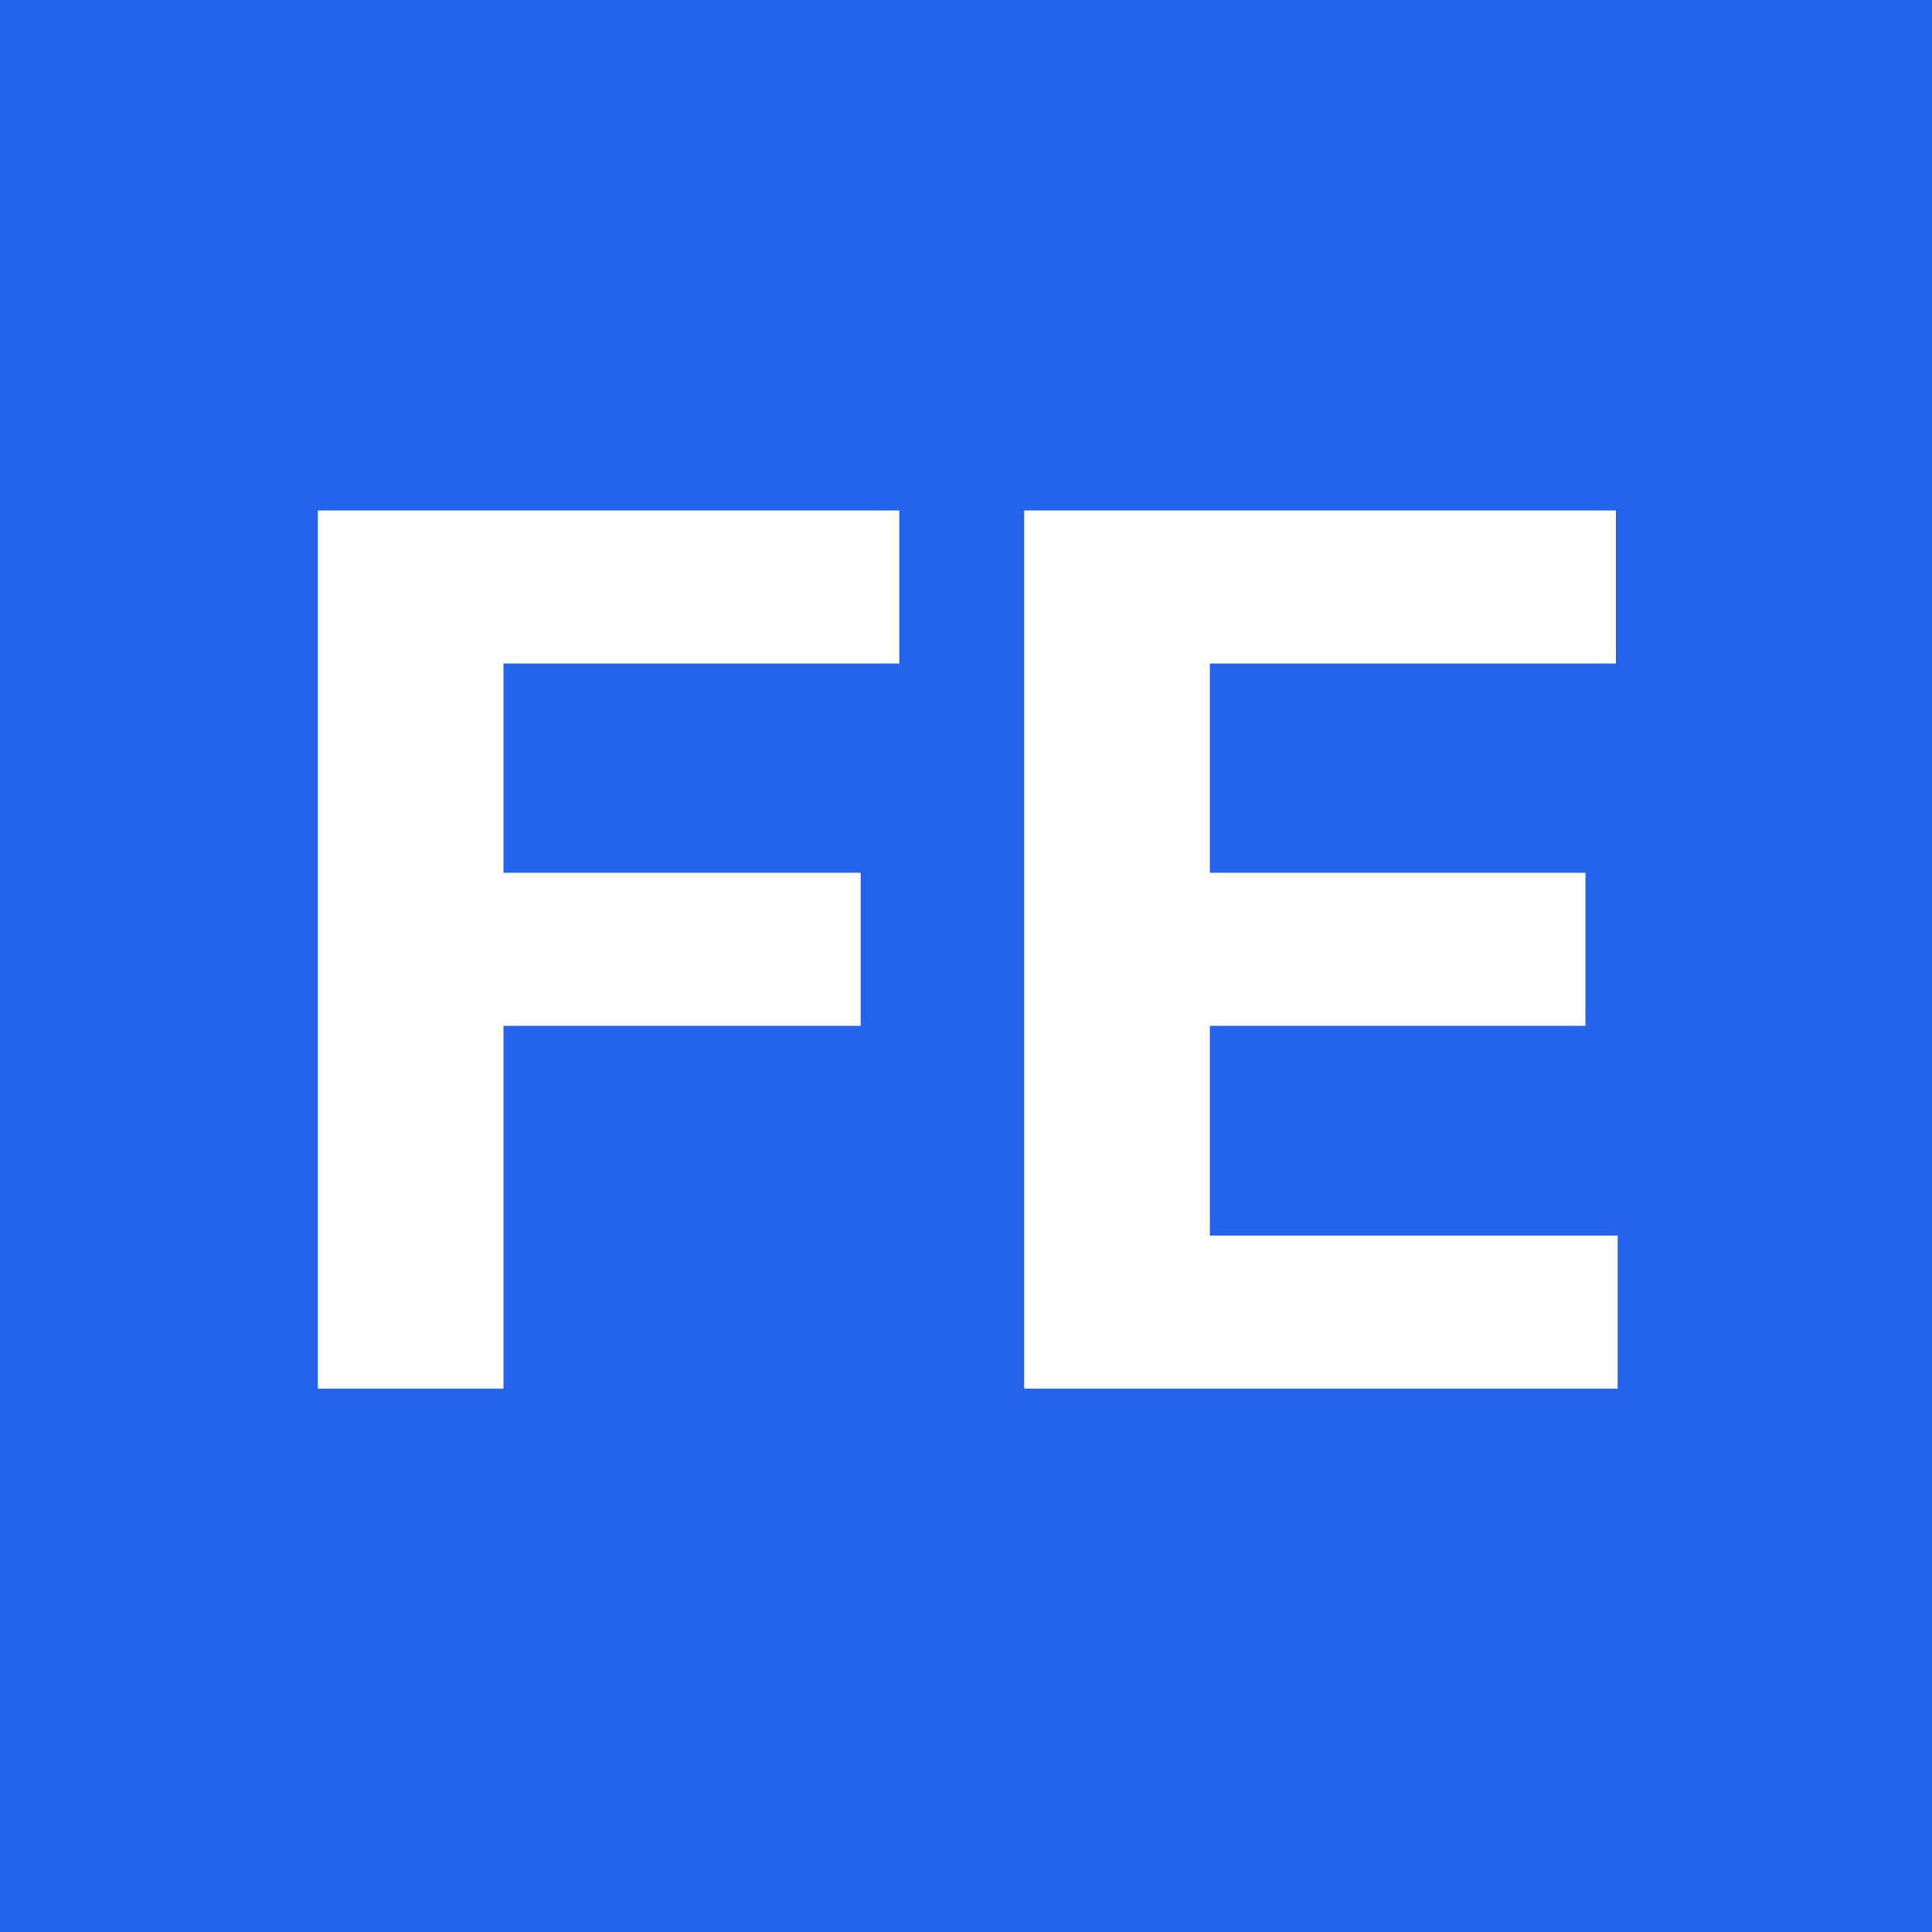 <svg width="32" height="32" viewBox="0 0 32 32" fill="none" xmlns="http://www.w3.org/2000/svg">
<rect width="32" height="32" fill="#2563EB"/>
<path d="M5.264 23V8.455H14.895V10.99H8.339V14.456H14.256V16.991H8.339V23H5.264ZM16.963 23V8.455H26.765V10.99H20.039V14.456H26.26V16.991H20.039V20.465H26.793V23H16.963Z" fill="white"/>
</svg>
